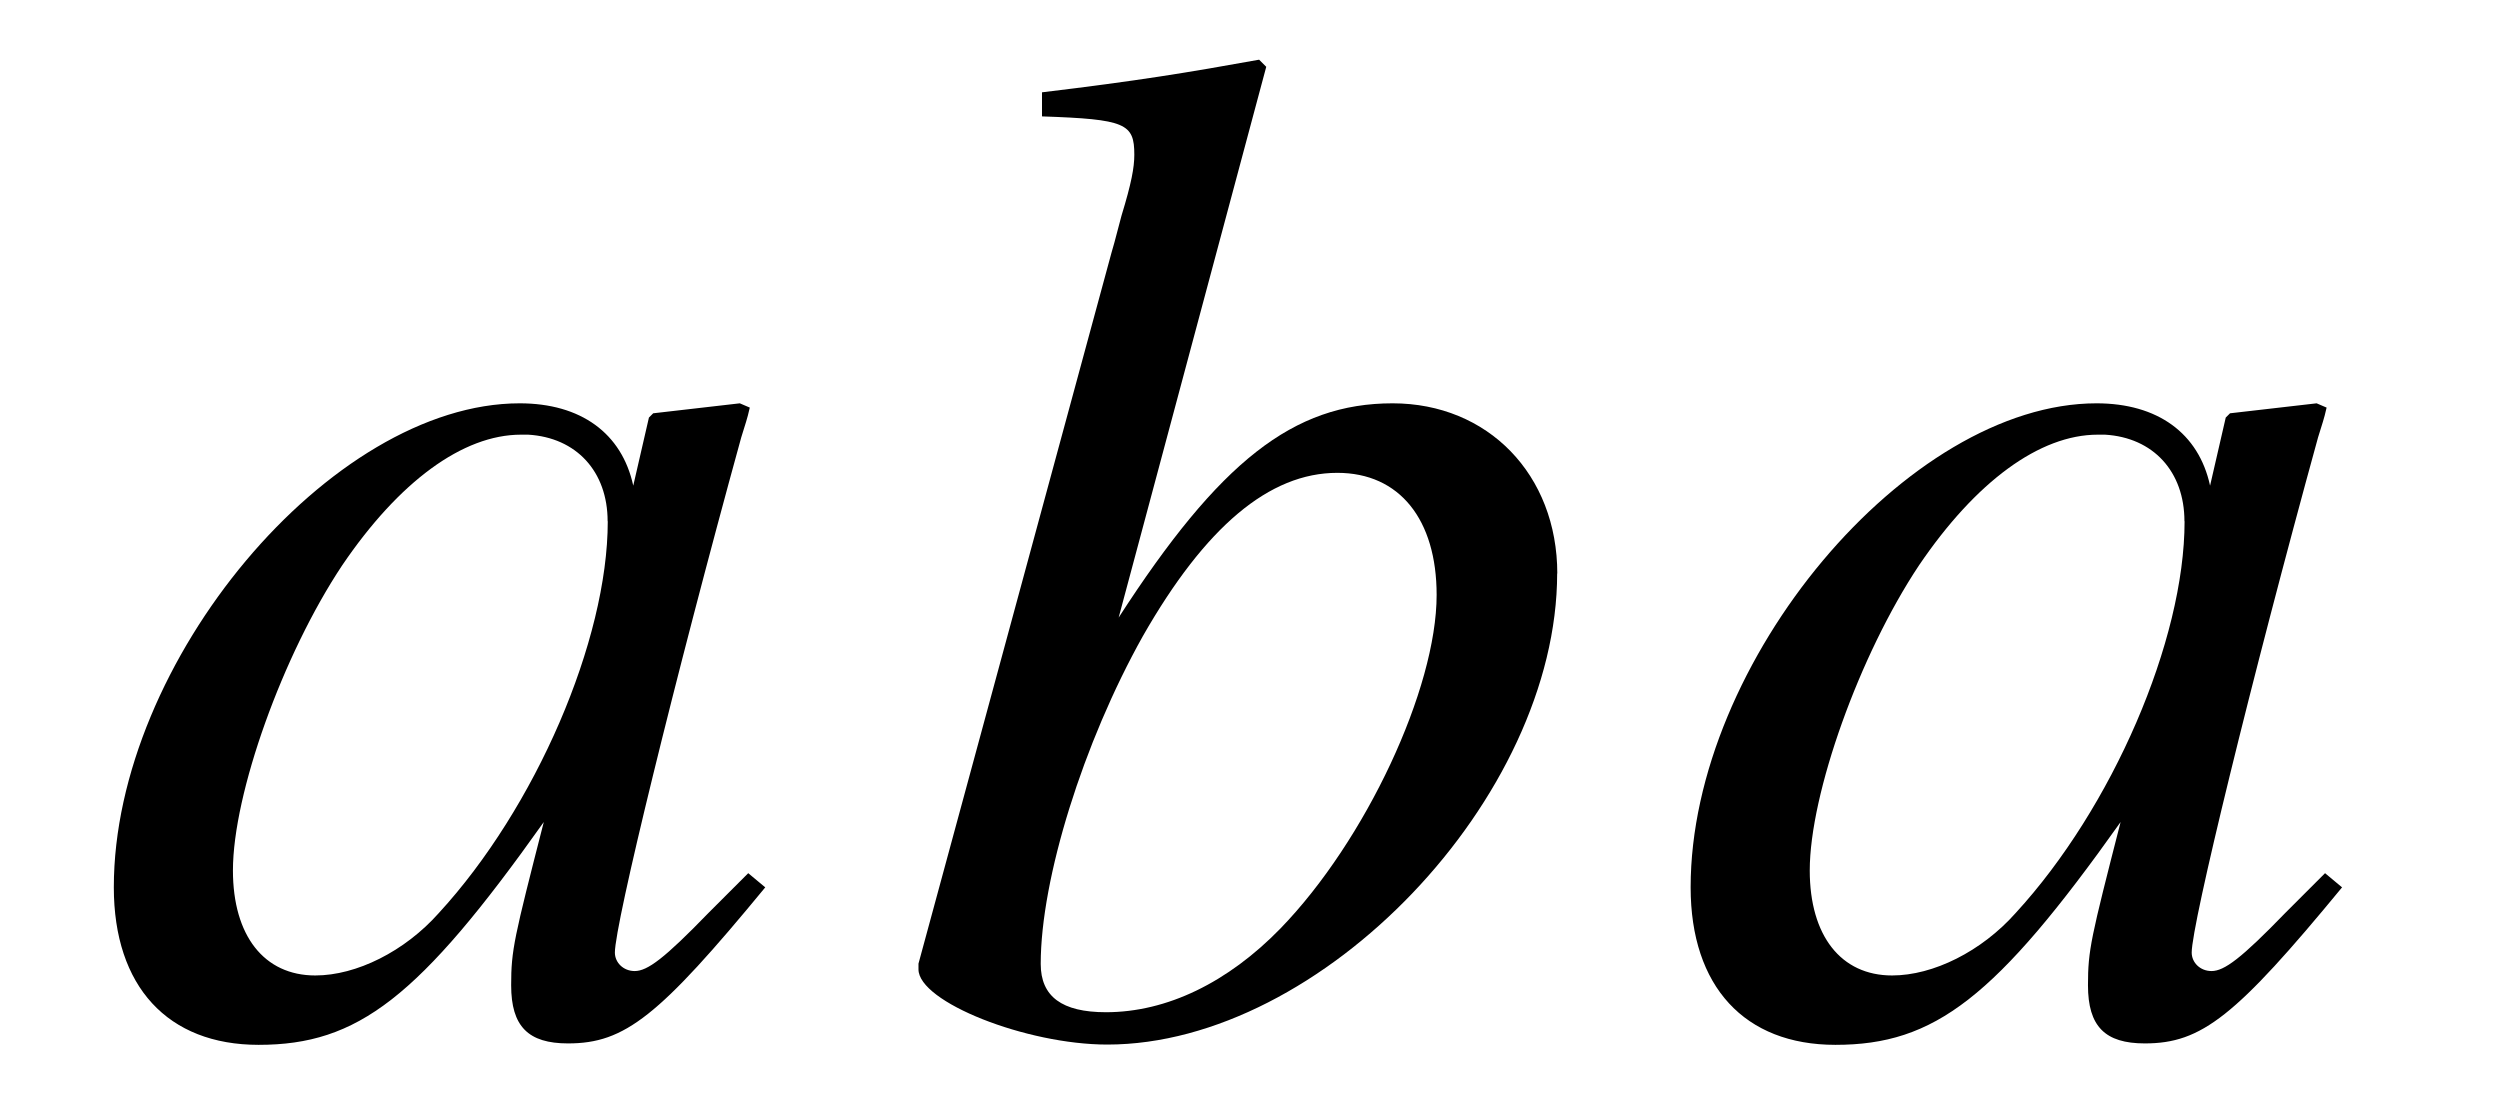 <?xml version='1.0' encoding='UTF-8'?>
<!-- This file was generated by dvisvgm 3.2.2 -->
<svg version='1.1' xmlns='http://www.w3.org/2000/svg' xmlns:xlink='http://www.w3.org/1999/xlink' width='17.548pt' height='7.824pt' viewBox='-.5 -7.225 17.548 7.824'>
<defs>
<path id='g4-48' d='m4.742-.996l-.12-.1l-.279 .279c-.309 .319-.428 .408-.518 .408c-.08 0-.139-.06-.139-.13c0-.199 .418-1.913 .887-3.616c.03-.1 .04-.12 .06-.209l-.07-.03l-.608 .07l-.03 .03l-.11 .478c-.08-.369-.369-.578-.797-.578c-1.325 0-2.849 1.813-2.849 3.397c0 .697 .379 1.106 1.016 1.106c.697 0 1.126-.329 2.002-1.564c-.209 .817-.229 .897-.229 1.146c0 .289 .12 .408 .399 .408c.399 0 .638-.189 1.385-1.096zm-1.106-2.57c0 .837-.508 2.012-1.186 2.75c-.239 .269-.578 .438-.867 .438c-.359 0-.578-.279-.578-.737c0-.538 .349-1.514 .767-2.142c.399-.588 .847-.917 1.255-.917c.02 0 .03 0 .05 0c.339 .02 .558 .259 .558 .608z'/>
<path id='g4-49' d='m4.712-3.198c0-.697-.488-1.196-1.156-1.196c-.697 0-1.215 .408-1.923 1.504l1.036-3.866l-.05-.05c-.498 .09-.857 .149-1.524 .229v.169c.588 .02 .648 .05 .648 .269c0 .09-.02 .199-.09 .428l-.05 .189l-.02 .07l-1.355 4.991v.04c0 .229 .757 .528 1.325 .528c1.504 0 3.158-1.733 3.158-3.308zm-.847 .149c0 .658-.498 1.724-1.096 2.341c-.369 .379-.797 .588-1.225 .588c-.309 0-.458-.11-.458-.339c0-.598 .299-1.554 .717-2.301c.438-.767 .887-1.146 1.365-1.146c.438 0 .697 .329 .697 .857z'/>
</defs>
<g id='page72'>
<g fill='currentColor'>
<use x='.13' y='0' xlink:href='#g4-48'/>
<use x='5.719' y='0' xlink:href='#g4-49'/>
<use x='11.198' y='0' xlink:href='#g4-48'/>
</g>
</g>
</svg>